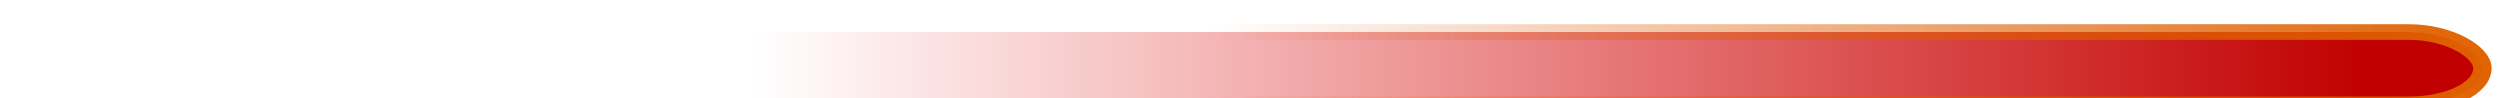 <?xml version="1.0" encoding="UTF-8" standalone="no"?>
<!-- Created with Inkscape (http://www.inkscape.org/) -->

<svg
   xmlns:dc="http://purl.org/dc/elements/1.1/"
   xmlns:cc="http://creativecommons.org/ns#"
   xmlns:rdf="http://www.w3.org/1999/02/22-rdf-syntax-ns#"
   xmlns:svg="http://www.w3.org/2000/svg"
   xmlns="http://www.w3.org/2000/svg"
   xmlns:xlink="http://www.w3.org/1999/xlink"
   xmlns:sodipodi="http://sodipodi.sourceforge.net/DTD/sodipodi-0.dtd"
   xmlns:inkscape="http://www.inkscape.org/namespaces/inkscape"
   width="51"
   height="2"
   viewBox="0 0 13.494 0.529"
   version="1.1"
   id="svg8"
   inkscape:export-filename="D:\XAMPP\htdocs\Project TAMZ\images\BulletE.png"
   inkscape:export-xdpi="86"
   inkscape:export-ydpi="86"
   sodipodi:docname="BulletE.svg"
   inkscape:version="0.92.3 (2405546, 2018-03-11)">
  <defs
     id="defs2">
    <linearGradient
       inkscape:collect="always"
       id="linearGradient6511">
      <stop
         style="stop-color:#e06200;stop-opacity:1"
         offset="0"
         id="stop6507" />
      <stop
         style="stop-color:#db5605;stop-opacity:0;"
         offset="1"
         id="stop6509" />
    </linearGradient>
    <linearGradient
       inkscape:collect="always"
       id="linearGradient6311">
      <stop
         style="stop-color:#e30000;stop-opacity:0"
         offset="0"
         id="stop6307" />
      <stop
         style="stop-color:#c00000;stop-opacity:1"
         offset="1"
         id="stop6309" />
    </linearGradient>
    <linearGradient
       inkscape:collect="always"
       xlink:href="#linearGradient6311"
       id="linearGradient6313"
       x1="9.412"
       y1="296.735"
       x2="0.64"
       y2="296.735"
       gradientUnits="userSpaceOnUse" />
    <filter
       inkscape:collect="always"
       style="color-interpolation-filters:sRGB"
       id="filter6487"
       x="-0.008"
       width="1.016"
       y="-0.234"
       height="1.468">
      <feGaussianBlur
         inkscape:collect="always"
         stdDeviation="0.045"
         id="feGaussianBlur6489" />
    </filter>
    <linearGradient
       inkscape:collect="always"
       xlink:href="#linearGradient6511"
       id="linearGradient6513"
       x1="-0.092"
       y1="296.735"
       x2="6.946"
       y2="296.735"
       gradientUnits="userSpaceOnUse" />
  </defs>
  <sodipodi:namedview
     id="base"
     pagecolor="#ffffff"
     bordercolor="#666666"
     borderopacity="1.0"
     inkscape:pageopacity="0.0"
     inkscape:pageshadow="2"
     inkscape:zoom="16"
     inkscape:cx="34.705413"
     inkscape:cy="3.8542601"
     inkscape:document-units="mm"
     inkscape:current-layer="layer1"
     showgrid="false"
     units="px"
     inkscape:window-width="1680"
     inkscape:window-height="987"
     inkscape:window-x="-8"
     inkscape:window-y="-8"
     inkscape:window-maximized="1" />
  <g
     inkscape:label="Vrstva 1"
     inkscape:groupmode="layer"
     id="layer1"
     transform="translate(0,-296.471)">
    <rect
       style="fill:url(#linearGradient6313);fill-opacity:1;stroke:url(#linearGradient6513);stroke-width:0.1;stroke-linecap:round;stroke-linejoin:round;stroke-miterlimit:4;stroke-dasharray:none;stroke-opacity:1;paint-order:stroke markers fill;filter:url(#filter6487)"
       id="rect6305"
       width="13.428"
       height="0.463"
       x="0.017"
       y="296.504"
       rx="0.4"
       ry="0.3"
       transform="matrix(-0.993,0,0,-0.843,13.416,546.987)" />
  </g>
</svg>
